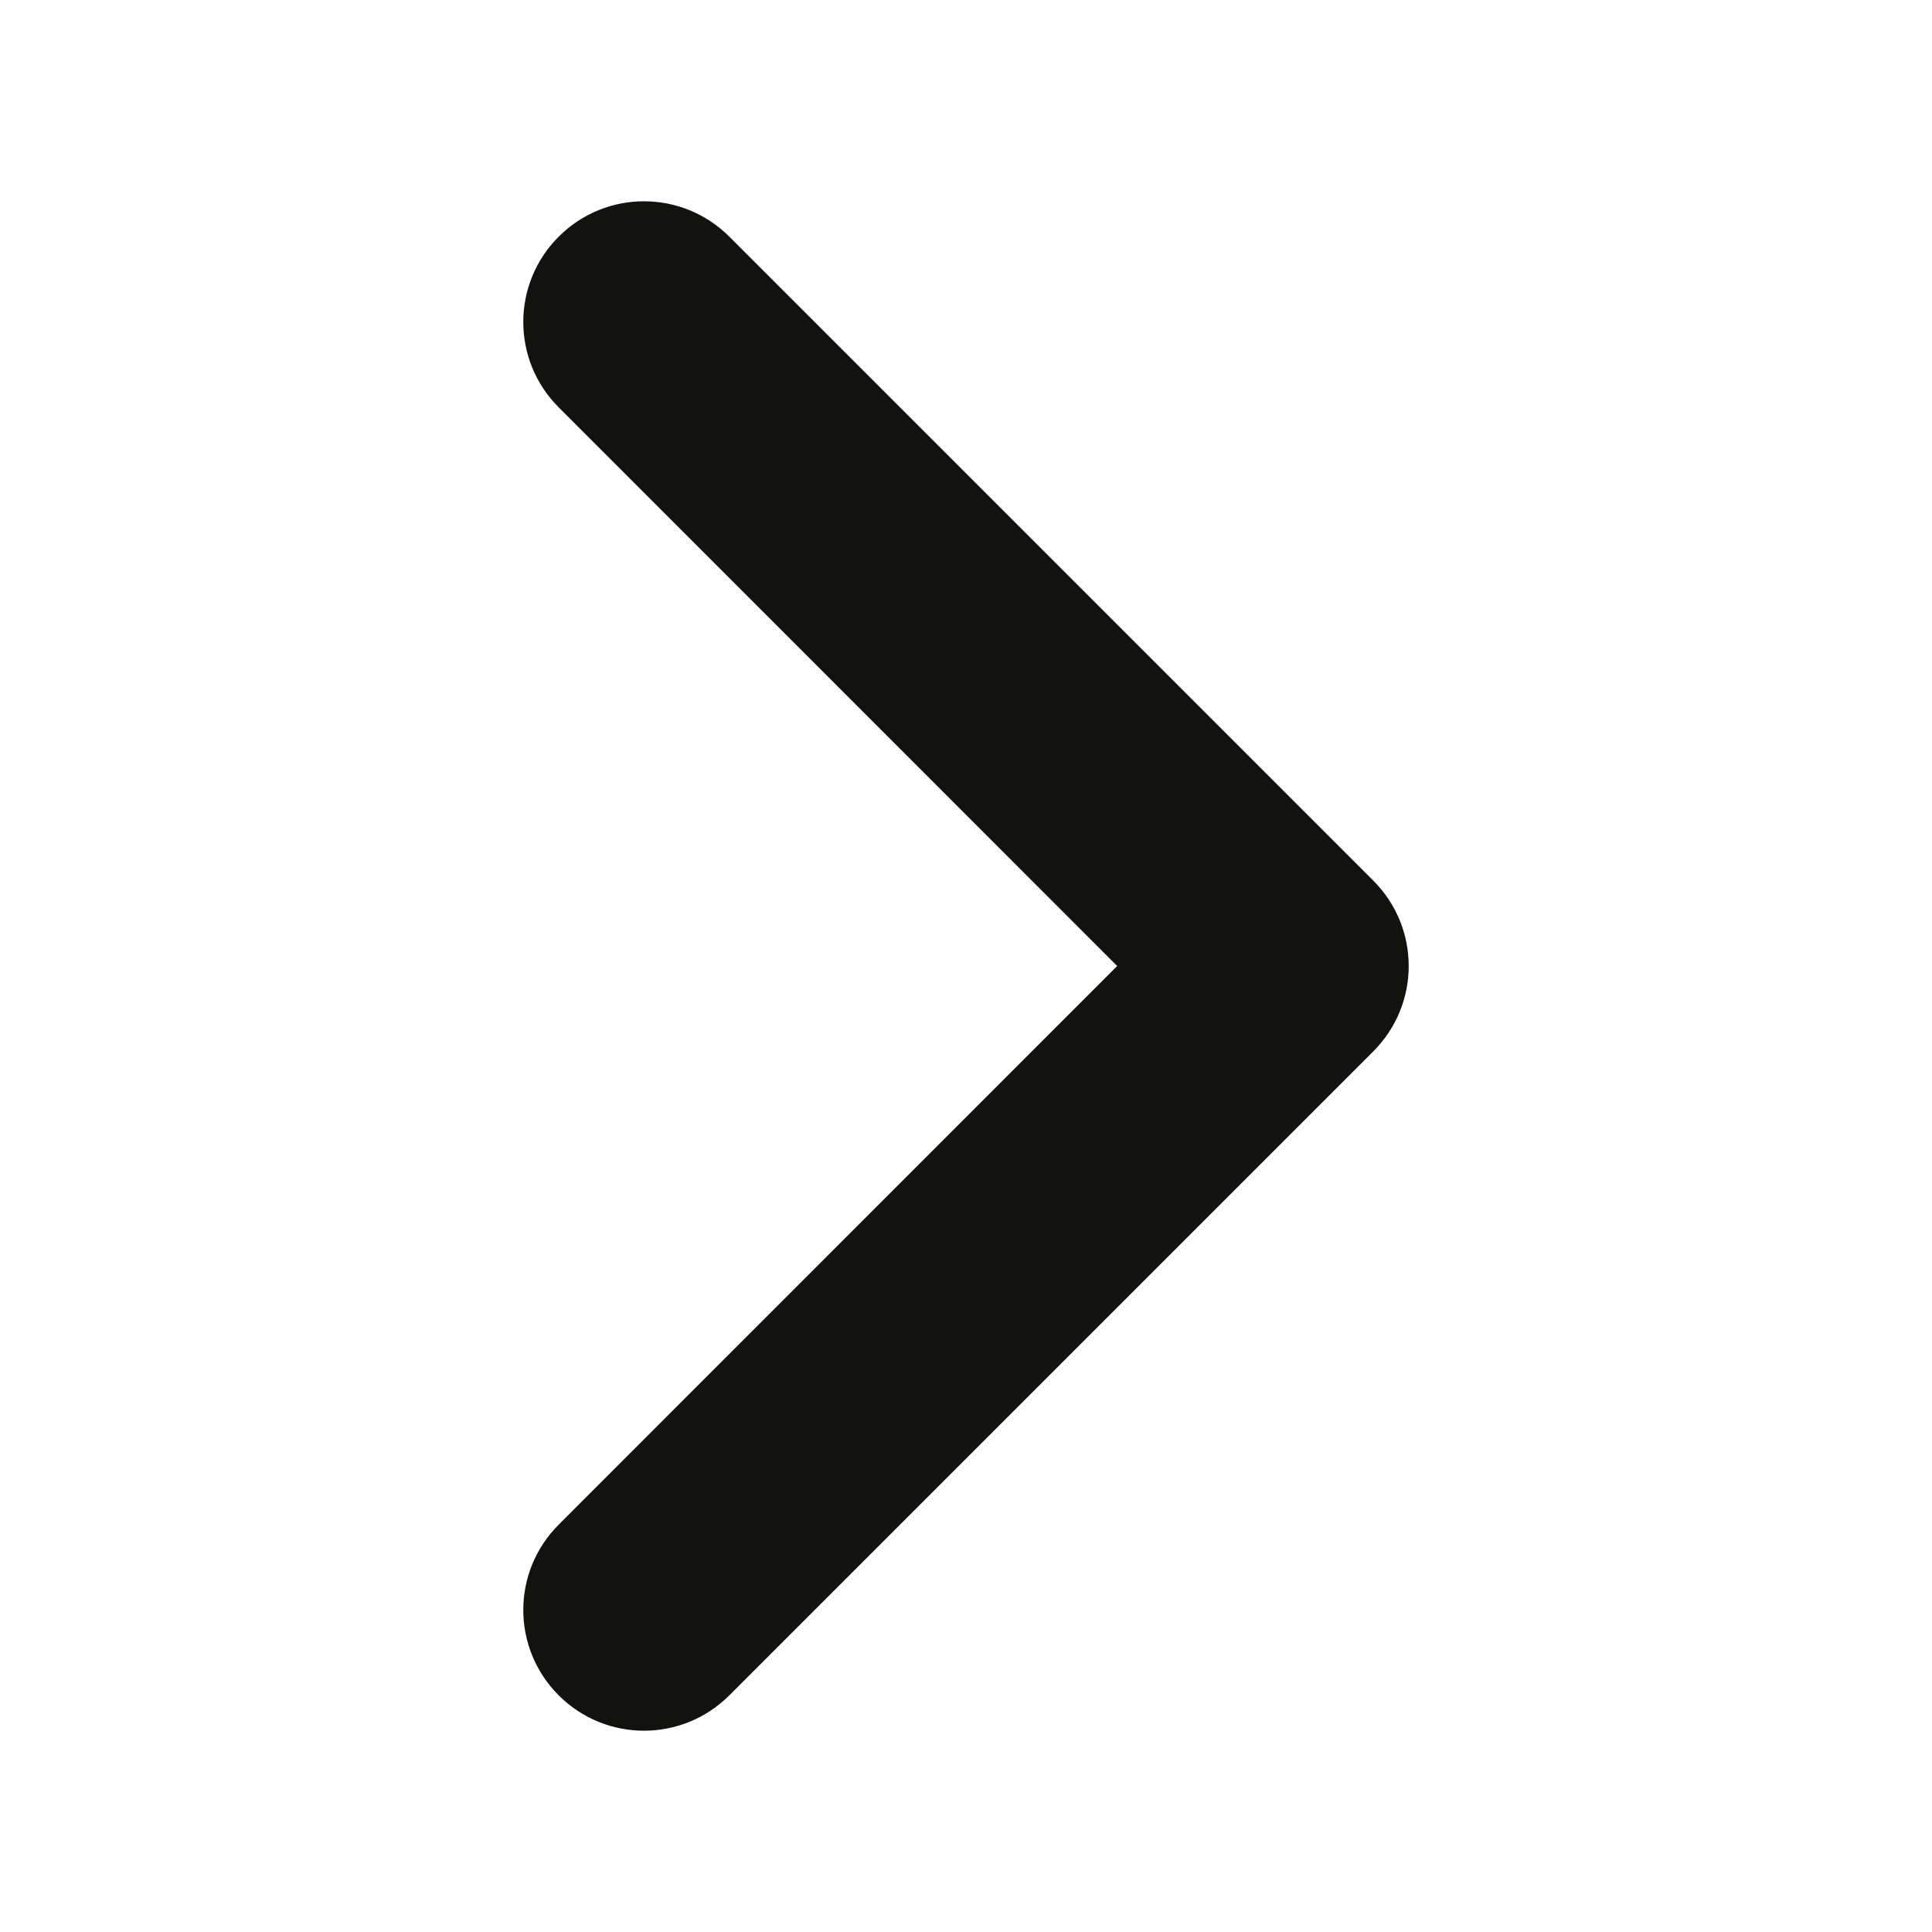 <svg width="12" height="12" viewBox="0 0 12 12" fill="none" xmlns="http://www.w3.org/2000/svg">
<path fill-rule="evenodd" clip-rule="evenodd" d="M3.47 10.53C3.177 10.237 3.177 9.763 3.47 9.47L6.939 6L3.47 2.53C3.177 2.237 3.177 1.763 3.47 1.47C3.763 1.177 4.237 1.177 4.53 1.47L8.53 5.47C8.823 5.763 8.823 6.237 8.53 6.53L4.53 10.53C4.237 10.823 3.763 10.823 3.47 10.53Z" fill="#121210"/>
</svg>
